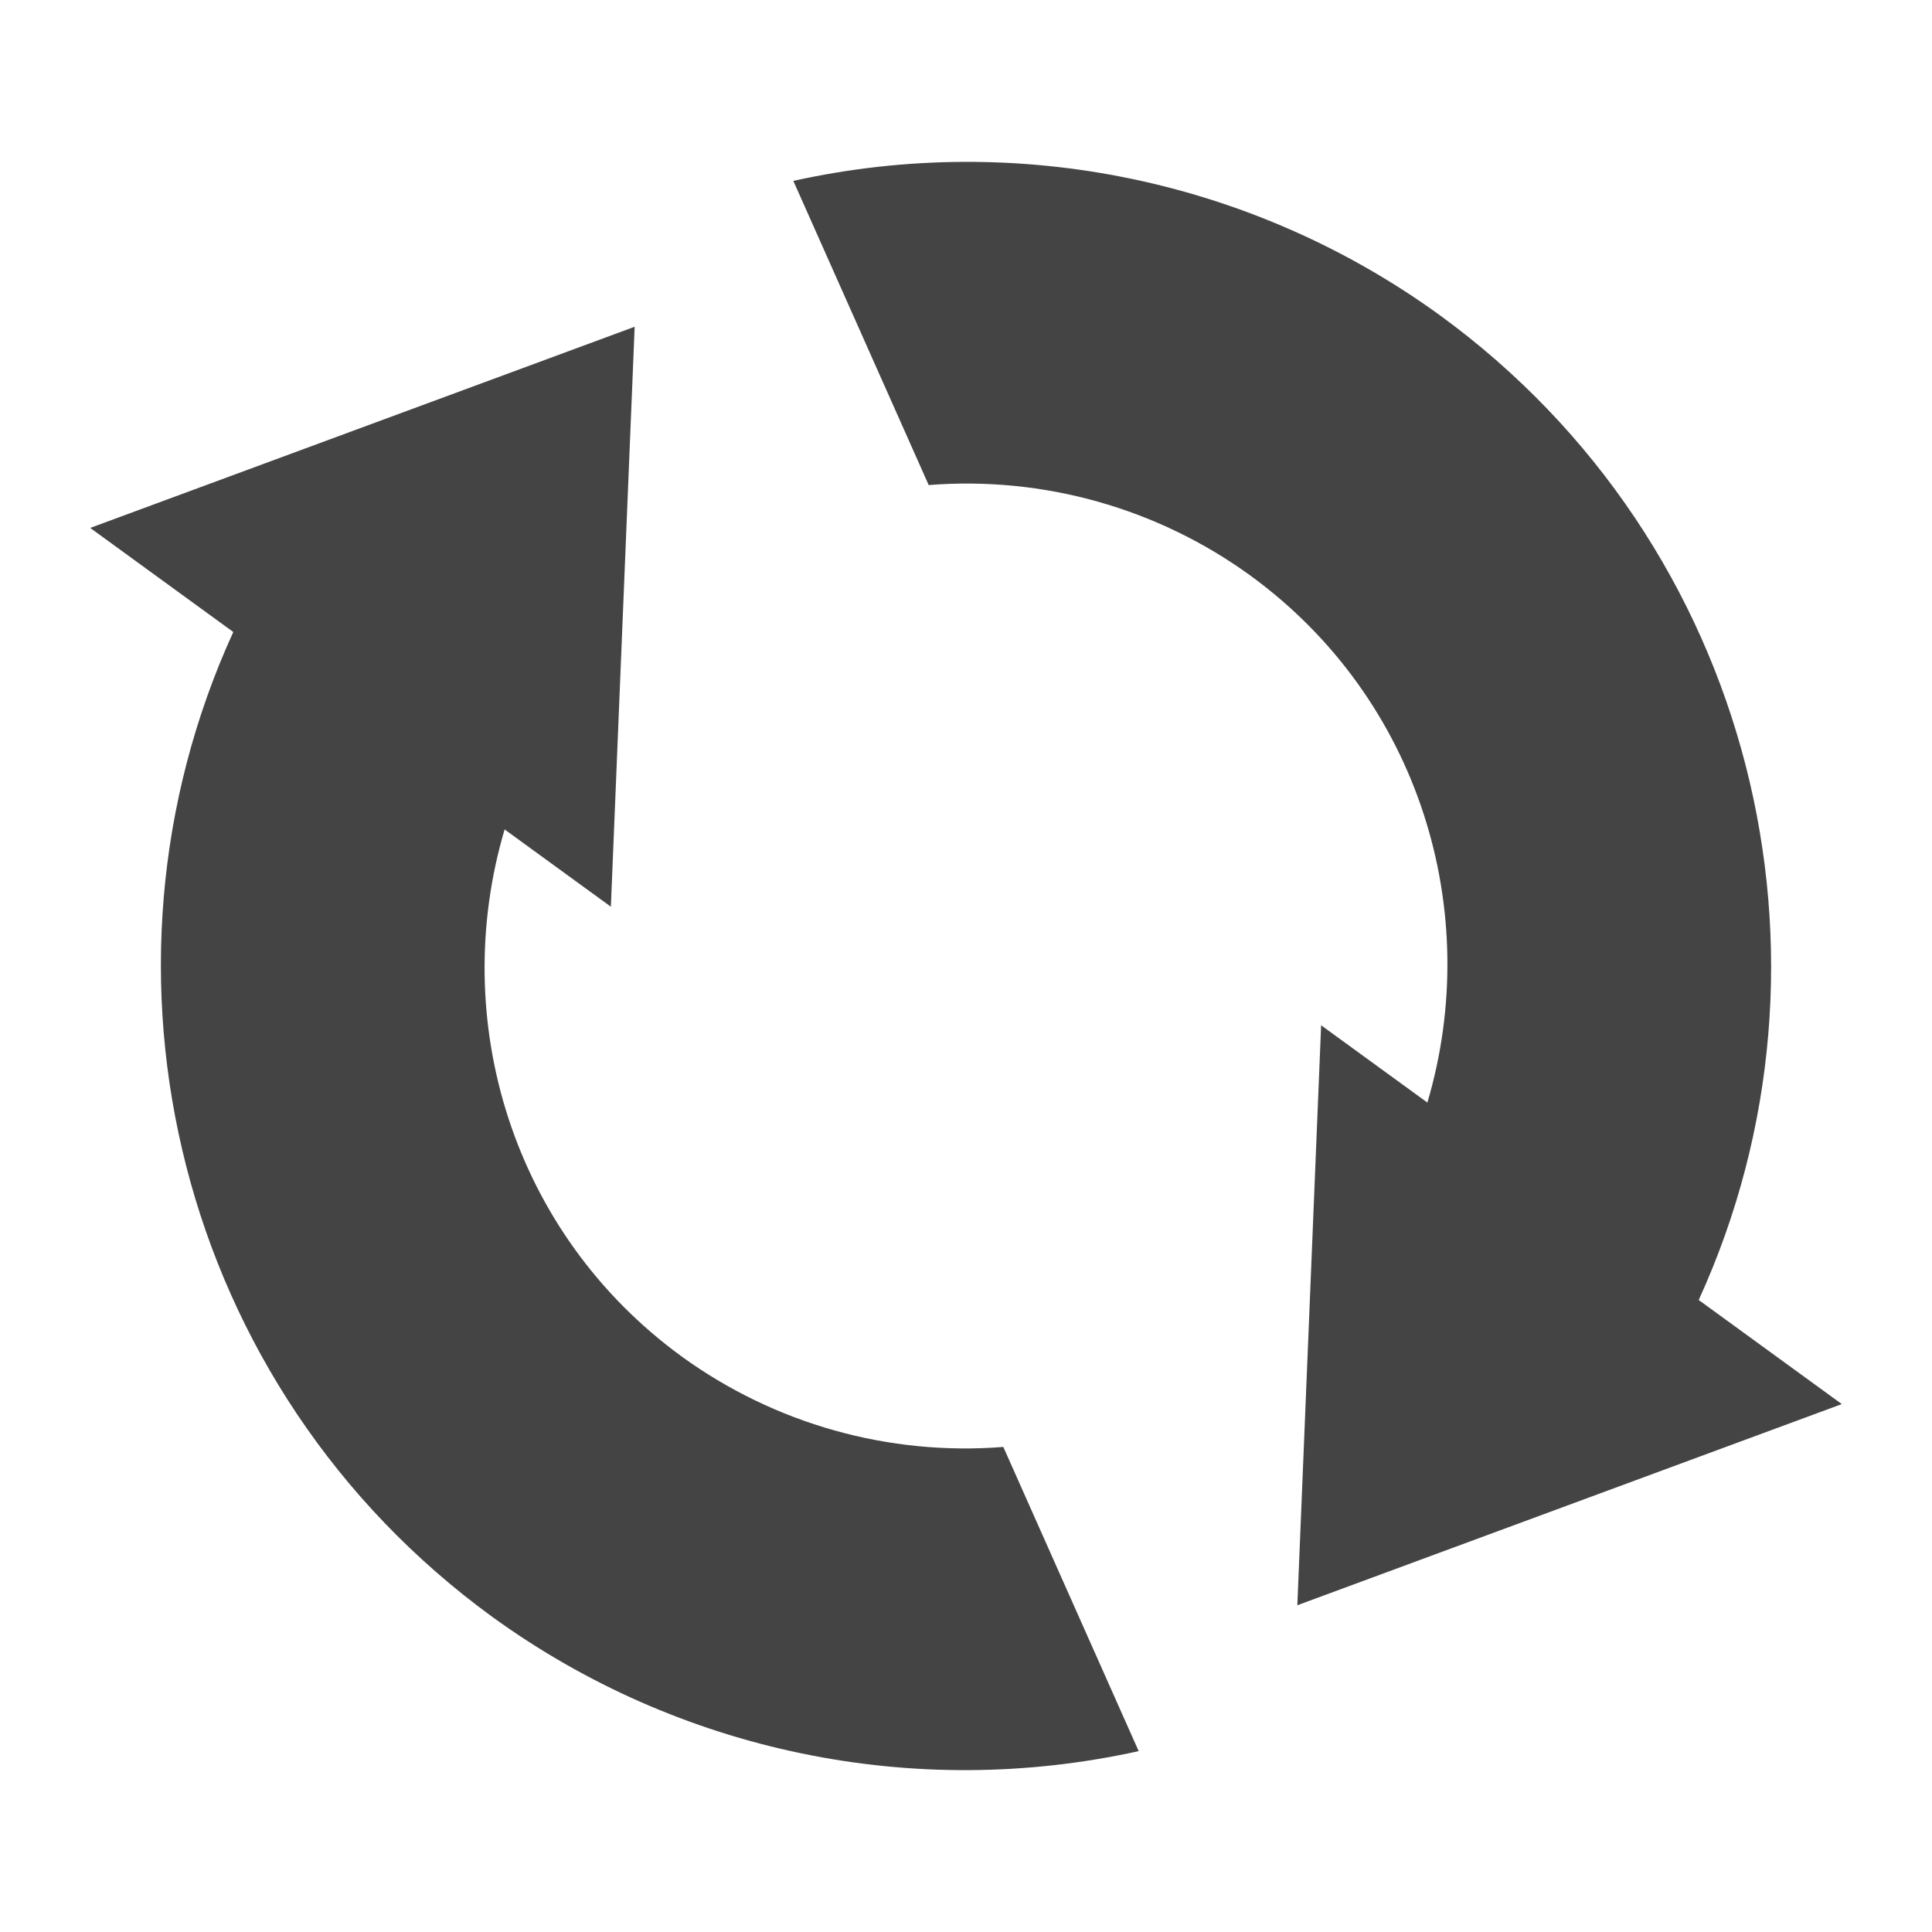 <svg xmlns="http://www.w3.org/2000/svg" width="16" height="16" viewBox="0 0 16 16">
 <defs>
  <style id="current-color-scheme" type="text/css">
   .ColorScheme-Text { color:#444444; } .ColorScheme-Highlight { color:#4285f4; } .ColorScheme-NeutralText { color:#ff9800; } .ColorScheme-PositiveText { color:#4caf50; } .ColorScheme-NegativeText { color:#f44336; }
  </style>
 </defs>
 <path style="fill:currentColor" class="ColorScheme-Text" d="m4.078 13.391c-2.608-1.898-3.437-5.333-2.146-8.157l-1.185-.862 4.509-1.666-.197 4.803-.88-.64c-.467 1.578.061 3.342 1.468 4.366.77.558 1.714.823 2.662.748l1.121 2.519c-1.861.412-3.809.007-5.352-1.111zm6.666-.097.197-4.803.88.64c.467-1.578-.061-3.342-1.468-4.366-.77-.558-1.714-.823-2.662-.748l-1.121-2.519c1.861-.412 3.809-.007 5.352 1.111 2.608 1.898 3.437 5.333 2.146 8.157l1.185.862z" fill="#444444"/>
</svg>
